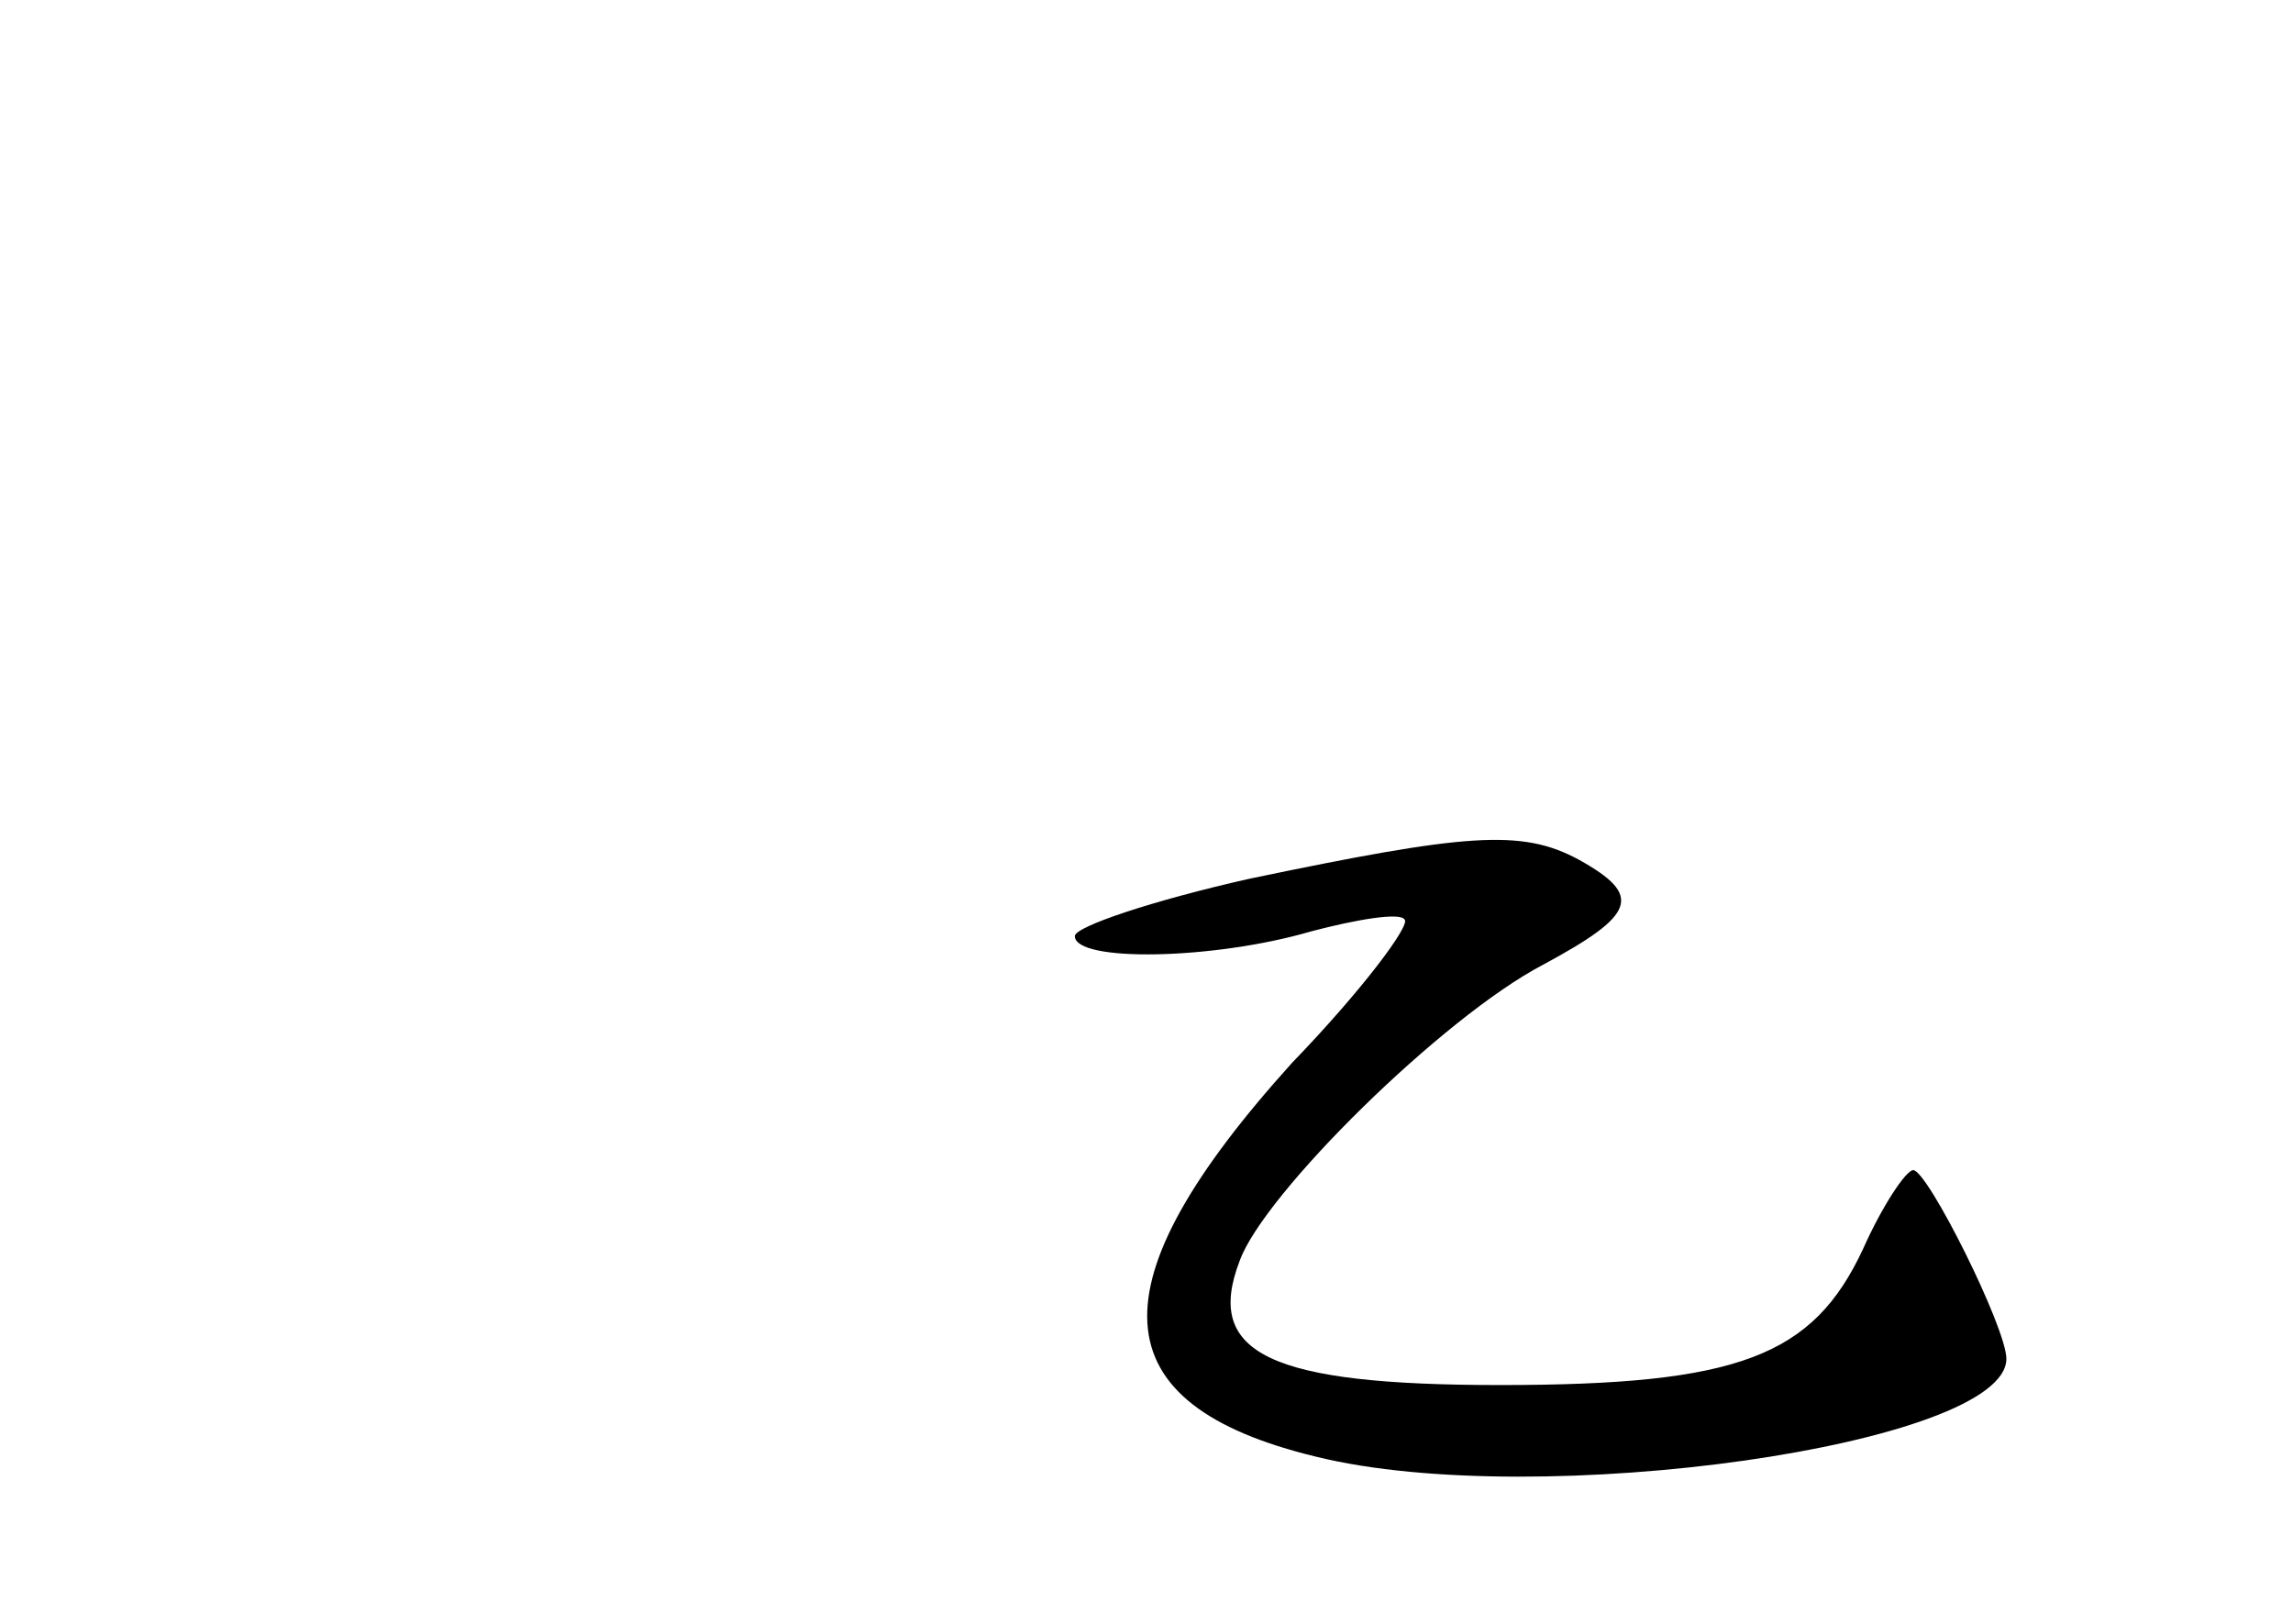 <?xml version="1.0" standalone="no"?>
<!DOCTYPE svg PUBLIC "-//W3C//DTD SVG 20010904//EN"
 "http://www.w3.org/TR/2001/REC-SVG-20010904/DTD/svg10.dtd">
<svg version="1.0" xmlns="http://www.w3.org/2000/svg"
 width="96pt" height="68pt" viewBox="0 0 96 68"
 preserveAspectRatio="xMidYMid meet">
<g transform="translate(0,68) scale(0.1,-0.1)"
fill="#000000" stroke="none">
<path d="M523 312 c-40 -9 -73 -20 -73 -24 0 -11 58 -10 99 2 19 5 37 8 39 5
3 -2 -18 -30 -47 -60 -84 -93 -81 -143 10 -165 93 -23 289 5 289 41 0 13 -33
79 -39 79 -3 0 -13 -15 -21 -33 -21 -45 -52 -57 -152 -57 -96 0 -124 13 -109
52 10 28 85 102 127 124 39 21 42 29 15 44 -24 13 -47 11 -138 -8z"/>
</g>
</svg>
